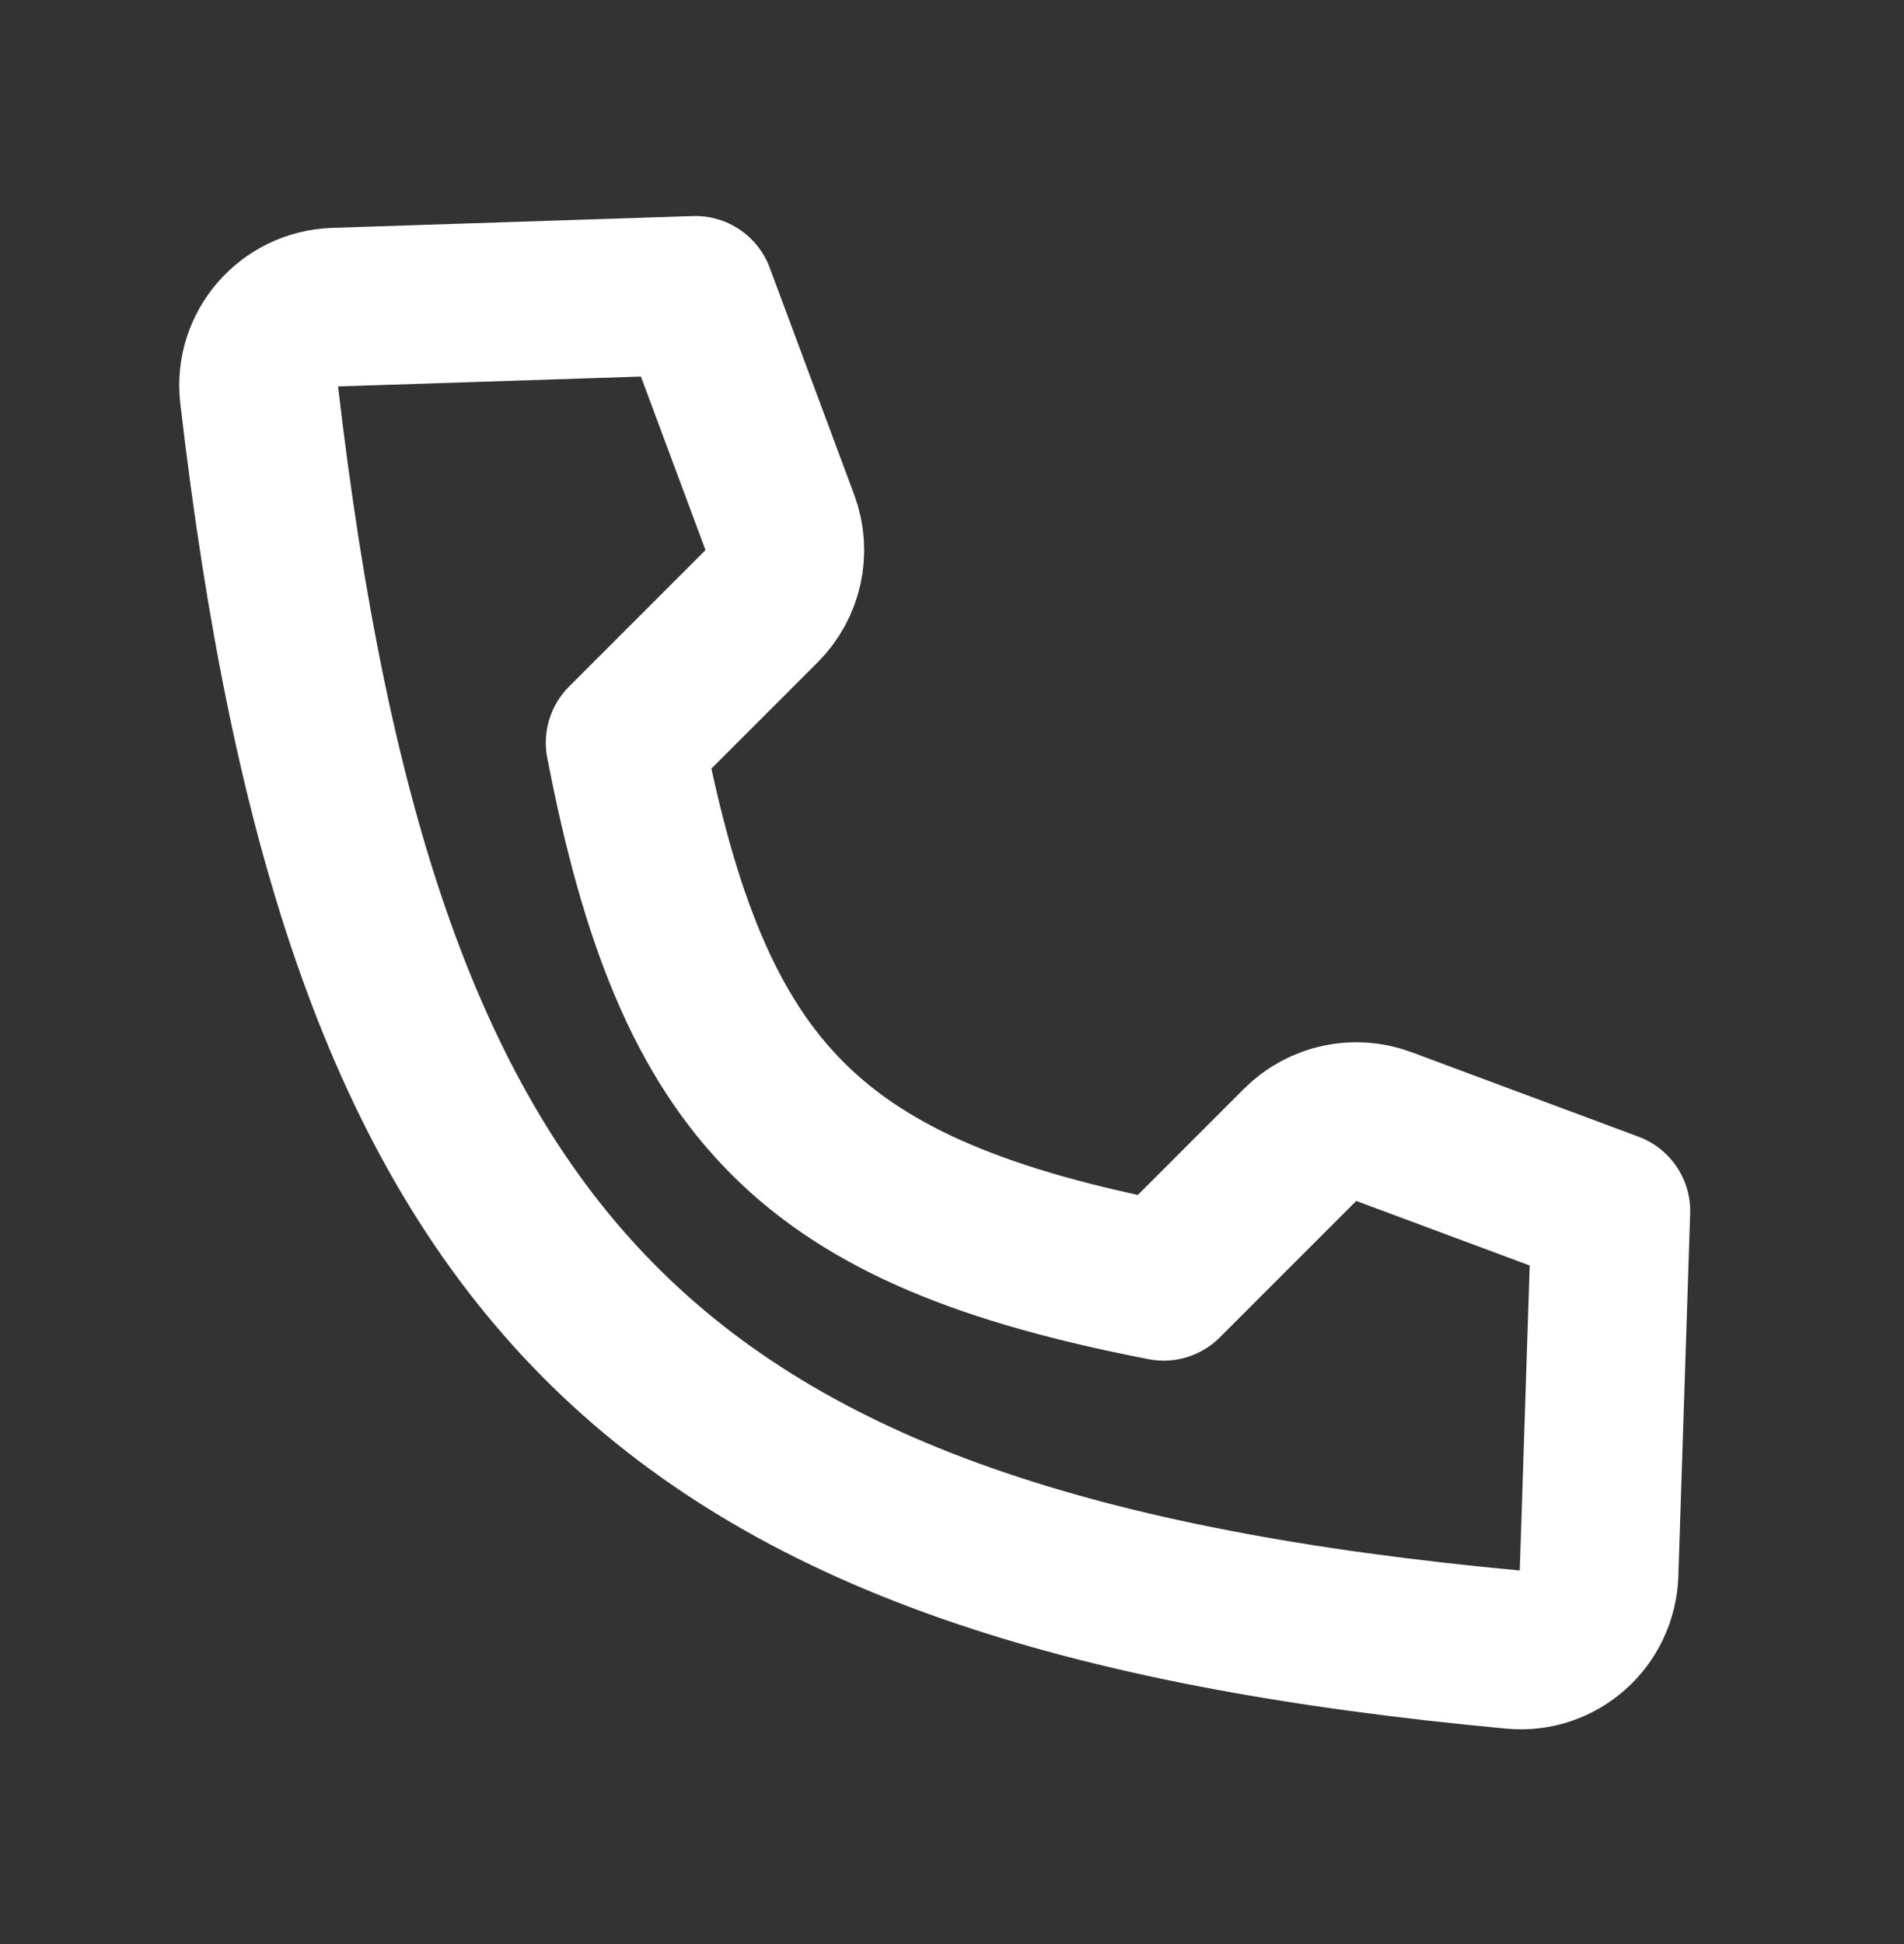 <svg width="100%" height="100%" viewBox="0 0 48 49" fill="none" xmlns="http://www.w3.org/2000/svg">
<rect x="0" y="0" width="48" height="49" fill="#333333" stroke="none"/>
<g clip-path="url(#clip0_149_328138)">
<path d="M17.53 7.445L8.44 7.742C7.283 7.78 6.398 8.791 6.532 9.94C9.105 32.034 16.216 39.542 38.162 41.579C39.295 41.684 40.274 40.805 40.312 39.669L40.61 30.525L34.888 28.395C34.155 28.122 33.33 28.302 32.776 28.856L29.337 32.295C20.458 30.572 17.472 27.607 15.76 18.719L19.2 15.279C19.753 14.726 19.933 13.901 19.66 13.167L17.53 7.445Z" stroke="white" stroke-width="4" stroke-linecap="round" stroke-linejoin="round"/>
</g>
<defs>
<clipPath id="clip0_149_328138">
<rect width="48" height="48" fill="white" transform="translate(0 0.057)"/>
</clipPath>
</defs>
</svg>
